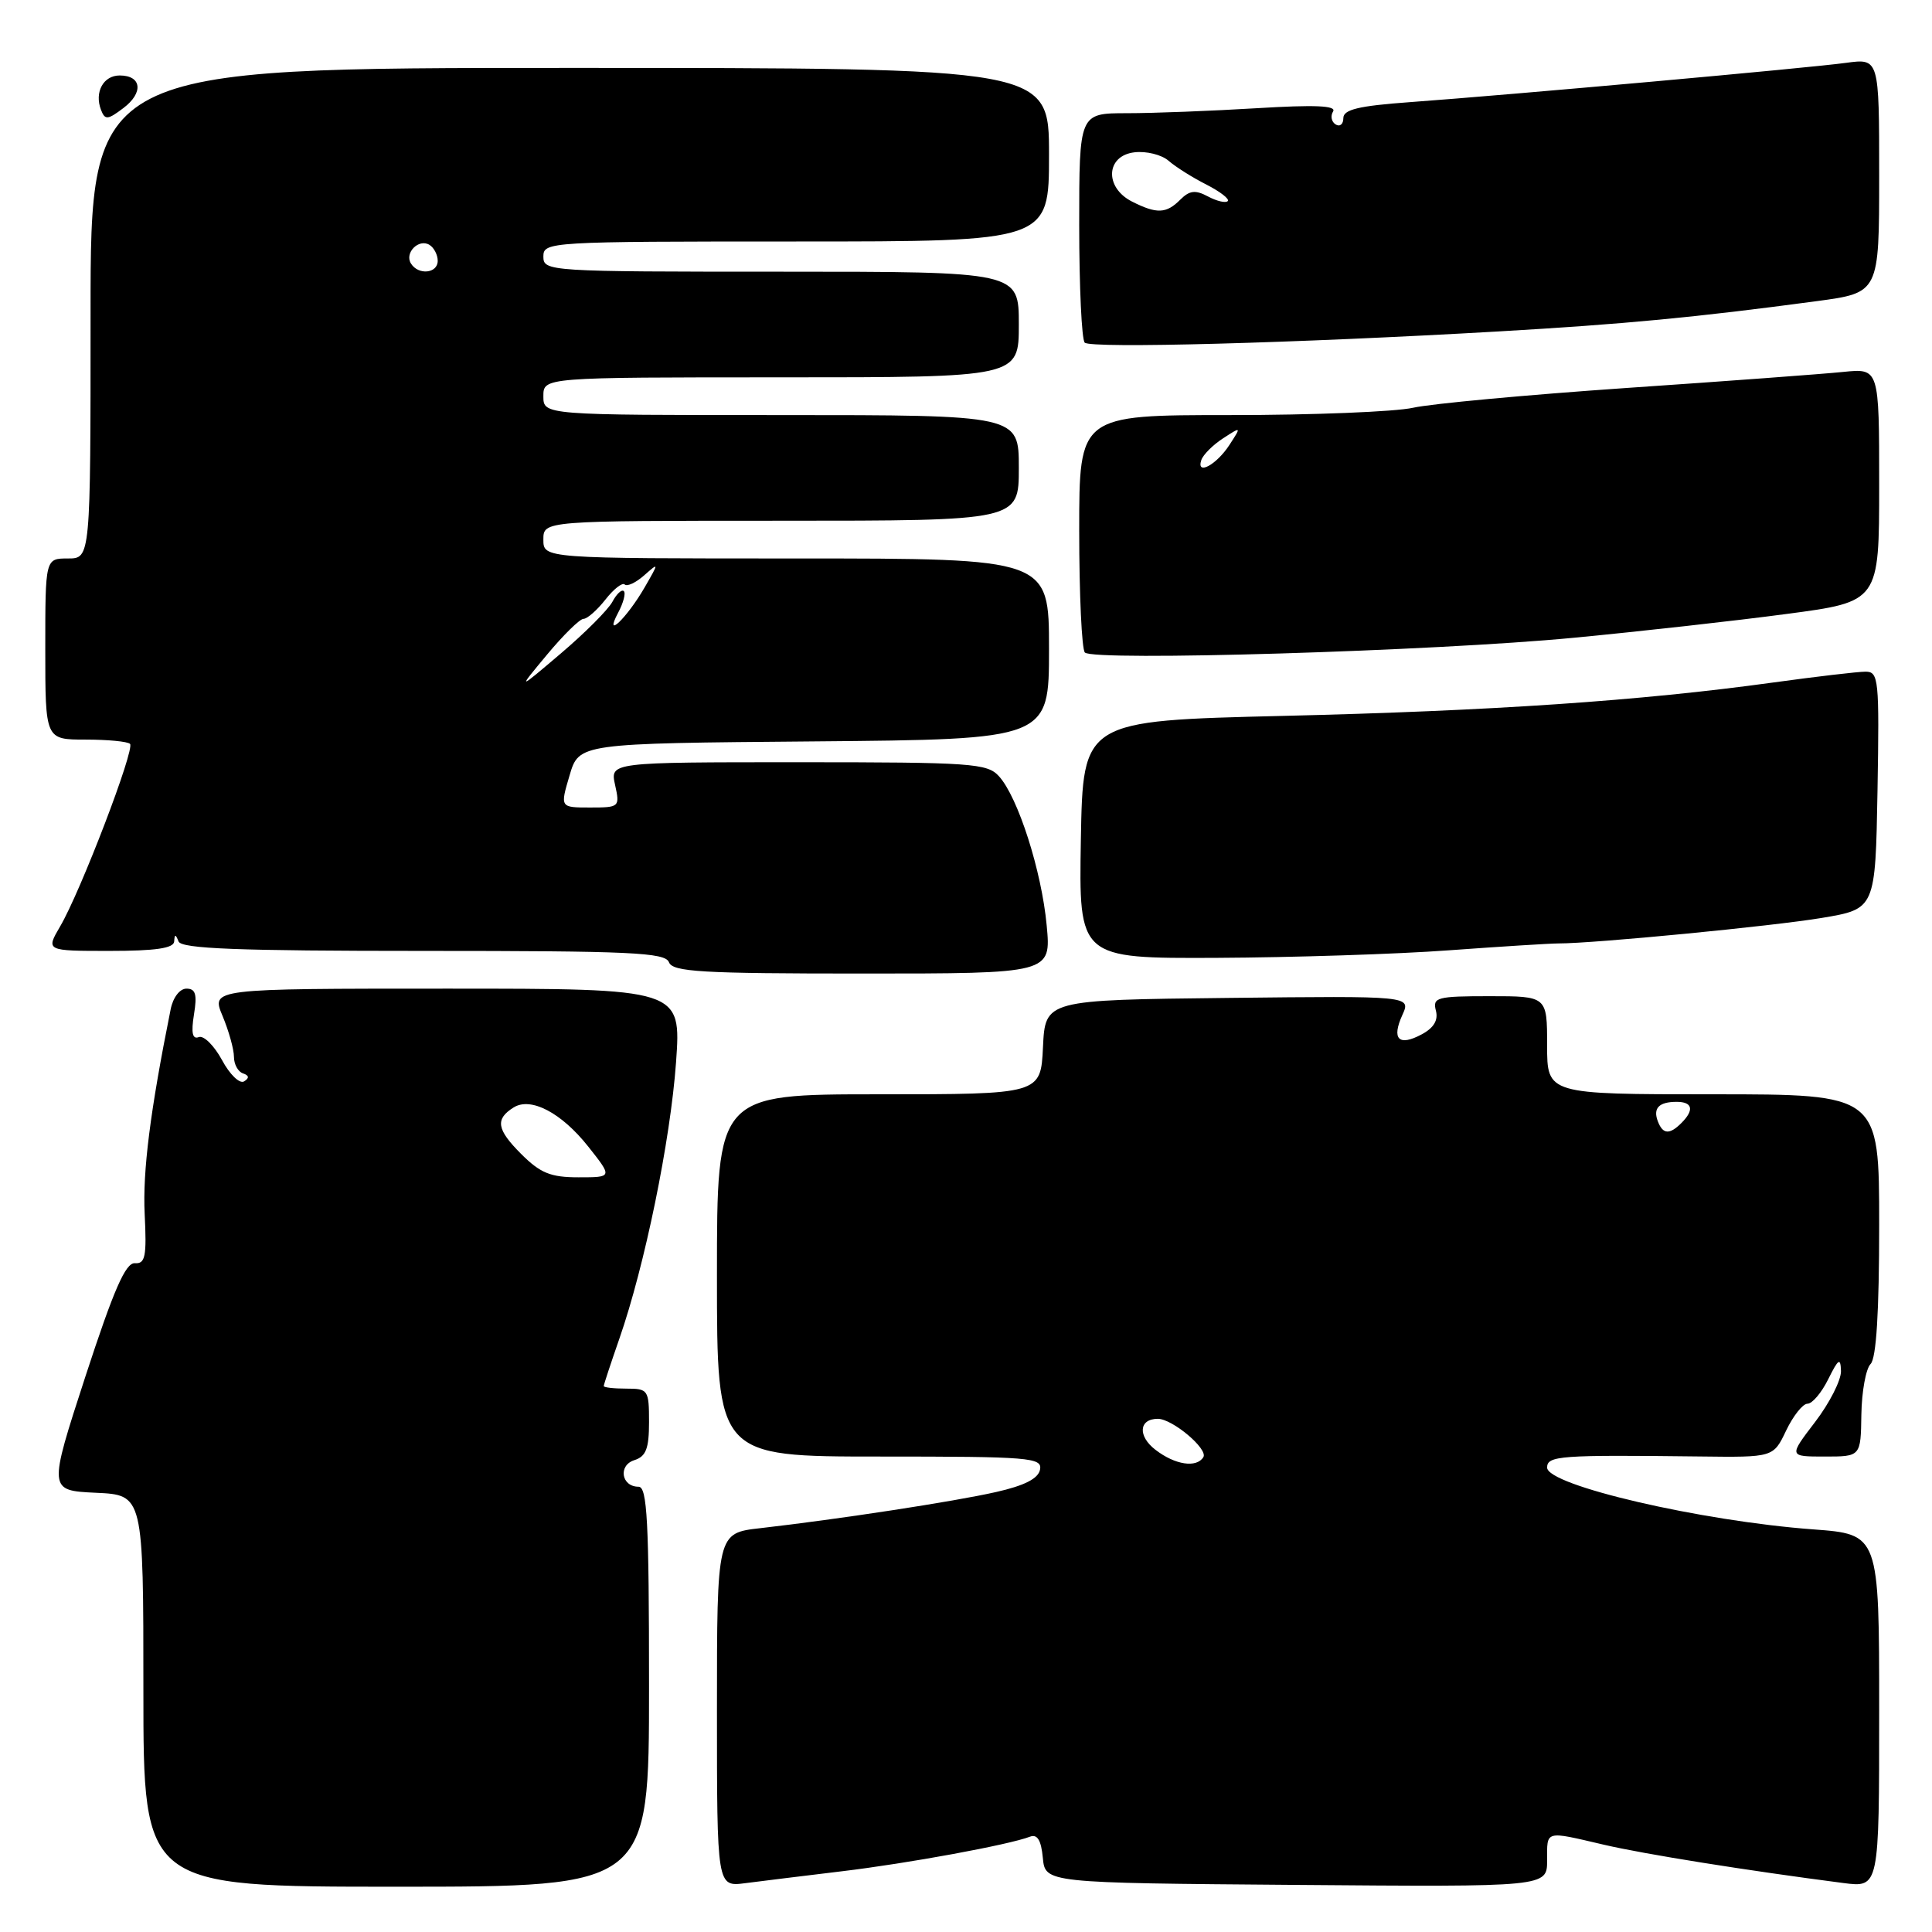 <?xml version="1.0" encoding="UTF-8" standalone="no"?>
<!DOCTYPE svg PUBLIC "-//W3C//DTD SVG 1.1//EN" "http://www.w3.org/Graphics/SVG/1.1/DTD/svg11.dtd" >
<svg xmlns="http://www.w3.org/2000/svg" xmlns:xlink="http://www.w3.org/1999/xlink" version="1.1" viewBox="0 0 256 256">
 <g >
 <path fill="currentColor"
d=" M 86.00 223.50 C 86.00 201.52 85.76 197.00 84.61 197.00 C 82.33 197.00 81.88 194.17 84.05 193.48 C 85.60 192.99 86.00 191.95 86.00 188.43 C 86.00 184.17 85.88 184.00 83.00 184.00 C 81.35 184.00 80.00 183.85 80.00 183.66 C 80.00 183.47 80.93 180.66 82.06 177.41 C 85.43 167.74 88.83 151.17 89.58 140.75 C 90.27 131.00 90.27 131.00 59.12 131.00 C 27.97 131.00 27.97 131.00 29.49 134.62 C 30.32 136.61 31.00 139.05 31.00 140.04 C 31.00 141.03 31.54 142.01 32.20 142.23 C 33.01 142.50 33.06 142.85 32.34 143.29 C 31.76 143.65 30.44 142.38 29.41 140.45 C 28.37 138.54 26.99 137.17 26.34 137.42 C 25.50 137.75 25.31 136.87 25.70 134.44 C 26.14 131.76 25.92 131.00 24.71 131.00 C 23.82 131.00 22.92 132.17 22.61 133.75 C 19.90 147.22 18.89 155.22 19.17 160.86 C 19.45 166.49 19.25 167.48 17.88 167.38 C 16.64 167.29 15.08 170.87 11.32 182.38 C 6.40 197.50 6.40 197.50 12.70 197.80 C 19.00 198.09 19.00 198.09 19.00 224.05 C 19.00 250.00 19.00 250.00 52.50 250.00 C 86.00 250.00 86.00 250.00 86.00 223.50 Z  M 111.50 247.96 C 120.23 246.92 133.68 244.45 136.48 243.37 C 137.45 243.00 137.96 243.83 138.18 246.17 C 138.50 249.50 138.50 249.50 171.75 249.76 C 205.00 250.03 205.00 250.03 205.00 246.51 C 205.00 242.49 204.62 242.59 212.50 244.43 C 217.90 245.69 231.37 247.84 244.25 249.51 C 249.00 250.12 249.00 250.12 249.00 226.71 C 249.00 203.30 249.00 203.30 240.25 202.65 C 225.37 201.55 205.00 196.82 205.00 194.46 C 205.00 192.89 206.68 192.77 225.24 192.99 C 234.98 193.11 234.98 193.11 236.67 189.56 C 237.61 187.60 238.88 186.00 239.50 186.00 C 240.13 186.00 241.37 184.54 242.25 182.75 C 243.61 180.02 243.88 179.85 243.94 181.67 C 243.97 182.87 242.43 185.91 240.51 188.42 C 237.01 193.00 237.01 193.00 241.79 193.00 C 246.56 193.00 246.56 193.00 246.64 187.44 C 246.69 184.38 247.24 181.36 247.86 180.74 C 248.62 179.98 249.00 173.89 249.00 162.30 C 249.00 145.00 249.00 145.00 227.00 145.00 C 205.00 145.00 205.00 145.00 205.00 138.50 C 205.00 132.00 205.00 132.00 197.38 132.00 C 190.40 132.00 189.81 132.16 190.26 133.90 C 190.60 135.18 189.99 136.20 188.38 137.06 C 185.34 138.69 184.36 137.70 185.82 134.49 C 186.97 131.96 186.97 131.96 162.74 132.23 C 138.50 132.50 138.50 132.50 138.20 138.75 C 137.90 145.00 137.90 145.00 116.45 145.00 C 95.00 145.00 95.00 145.00 95.00 169.00 C 95.00 193.00 95.00 193.00 116.57 193.00 C 136.48 193.00 138.12 193.13 137.81 194.73 C 137.58 195.92 135.76 196.85 131.99 197.70 C 126.40 198.97 111.15 201.30 100.75 202.49 C 95.00 203.14 95.00 203.14 95.00 226.58 C 95.00 250.02 95.00 250.02 98.75 249.53 C 100.81 249.26 106.55 248.56 111.50 247.96 Z  M 138.69 122.61 C 138.02 115.41 134.90 105.65 132.37 102.86 C 130.82 101.14 128.78 101.00 105.77 101.00 C 80.84 101.00 80.84 101.00 81.50 104.00 C 82.15 106.94 82.08 107.00 78.18 107.00 C 74.21 107.00 74.21 107.00 75.47 102.75 C 76.72 98.50 76.72 98.50 107.86 98.24 C 139.00 97.97 139.00 97.97 139.00 85.99 C 139.00 74.00 139.00 74.00 105.50 74.00 C 72.00 74.00 72.00 74.00 72.00 71.50 C 72.00 69.00 72.00 69.00 103.50 69.00 C 135.00 69.00 135.00 69.00 135.00 62.00 C 135.00 55.00 135.00 55.00 103.50 55.00 C 72.00 55.00 72.00 55.00 72.00 52.50 C 72.00 50.00 72.00 50.00 103.50 50.00 C 135.00 50.00 135.00 50.00 135.00 43.00 C 135.00 36.00 135.00 36.00 103.50 36.00 C 72.67 36.00 72.00 35.96 72.00 34.00 C 72.00 32.04 72.67 32.00 105.50 32.00 C 139.00 32.00 139.00 32.00 139.00 20.50 C 139.00 9.00 139.00 9.00 75.50 9.00 C 12.00 9.00 12.00 9.00 12.00 41.50 C 12.00 74.00 12.00 74.00 9.00 74.00 C 6.00 74.00 6.00 74.00 6.00 86.00 C 6.00 98.00 6.00 98.00 11.33 98.00 C 14.27 98.00 16.92 98.25 17.23 98.57 C 17.91 99.24 10.68 118.14 7.97 122.75 C 6.07 126.00 6.07 126.00 14.53 126.00 C 20.60 126.00 23.02 125.65 23.08 124.75 C 23.14 123.75 23.26 123.75 23.66 124.75 C 24.05 125.71 31.49 126.00 56.11 126.00 C 83.59 126.00 88.14 126.21 88.64 127.50 C 89.13 128.78 92.92 129.00 114.25 129.00 C 139.29 129.00 139.29 129.00 138.69 122.61 Z  M 192.00 125.92 C 198.88 125.42 205.40 125.01 206.50 125.01 C 211.19 125.02 234.88 122.72 241.40 121.63 C 248.50 120.44 248.50 120.44 248.78 104.72 C 249.03 89.99 248.93 89.00 247.20 89.00 C 246.18 89.00 240.66 89.65 234.92 90.44 C 217.39 92.86 197.73 94.20 170.00 94.86 C 143.50 95.50 143.50 95.50 143.22 111.25 C 142.95 127.00 142.95 127.00 161.22 126.92 C 171.28 126.87 185.12 126.43 192.00 125.92 Z  M 208.50 84.51 C 217.30 83.67 230.01 82.25 236.75 81.35 C 249.00 79.73 249.00 79.73 249.00 64.26 C 249.00 48.80 249.00 48.80 244.25 49.28 C 241.64 49.55 228.70 50.51 215.50 51.41 C 202.30 52.32 189.58 53.50 187.24 54.03 C 184.89 54.56 173.98 55.00 162.99 55.00 C 143.00 55.00 143.00 55.00 143.00 70.33 C 143.00 78.77 143.34 86.03 143.75 86.46 C 144.86 87.64 190.04 86.28 208.50 84.51 Z  M 198.50 43.92 C 215.29 42.95 224.64 42.06 240.75 39.90 C 249.00 38.79 249.00 38.79 249.00 23.26 C 249.00 7.73 249.00 7.73 244.59 8.33 C 239.65 9.01 200.24 12.56 186.75 13.54 C 180.01 14.03 178.00 14.52 178.00 15.65 C 178.00 16.46 177.54 16.84 176.98 16.49 C 176.42 16.14 176.27 15.37 176.64 14.77 C 177.12 13.99 174.22 13.87 166.50 14.34 C 160.56 14.70 152.83 15.00 149.34 15.00 C 143.00 15.00 143.00 15.00 143.00 29.83 C 143.00 37.99 143.33 45.00 143.73 45.40 C 144.53 46.20 171.64 45.47 198.50 43.92 Z  M 69.03 152.88 C 65.81 149.65 65.59 148.29 68.06 146.74 C 70.34 145.32 74.39 147.44 77.94 151.92 C 81.17 156.00 81.17 156.00 76.66 156.00 C 72.95 156.00 71.60 155.45 69.03 152.88 Z  M 153.11 192.11 C 150.73 190.29 150.90 188.00 153.42 188.00 C 155.35 188.00 160.11 192.01 159.45 193.08 C 158.55 194.54 155.70 194.11 153.11 192.11 Z  M 219.68 148.60 C 219.00 146.84 219.81 146.00 222.17 146.00 C 224.28 146.00 224.52 147.08 222.80 148.80 C 221.23 150.37 220.34 150.32 219.68 148.60 Z  M 72.48 86.75 C 74.65 84.14 76.83 82.00 77.32 82.00 C 77.81 82.00 79.12 80.85 80.22 79.45 C 81.32 78.04 82.48 77.14 82.78 77.45 C 83.09 77.75 84.24 77.22 85.34 76.25 C 87.33 74.50 87.33 74.51 85.42 77.83 C 83.07 81.90 79.93 84.90 81.92 81.16 C 82.60 79.88 82.94 78.60 82.66 78.33 C 82.39 78.05 81.70 78.69 81.14 79.75 C 80.57 80.80 77.50 83.88 74.32 86.58 C 68.53 91.50 68.53 91.50 72.48 86.75 Z  M 54.45 34.91 C 53.57 33.50 55.50 31.57 56.91 32.45 C 57.51 32.82 58.00 33.77 58.00 34.56 C 58.00 36.24 55.43 36.50 54.45 34.91 Z  M 13.38 14.55 C 12.49 12.22 13.69 10.00 15.86 10.00 C 18.78 10.00 19.04 12.29 16.36 14.31 C 14.26 15.90 13.91 15.93 13.38 14.55 Z  M 159.18 60.96 C 159.42 60.25 160.71 58.96 162.05 58.09 C 164.50 56.50 164.50 56.50 162.91 58.95 C 161.19 61.60 158.48 63.06 159.18 60.96 Z  M 150.00 26.71 C 146.31 24.84 146.53 20.61 150.34 20.18 C 151.90 20.00 153.92 20.50 154.84 21.30 C 155.75 22.10 158.00 23.52 159.84 24.45 C 161.68 25.39 162.96 26.38 162.68 26.65 C 162.40 26.93 161.22 26.65 160.06 26.03 C 158.39 25.14 157.63 25.23 156.40 26.45 C 154.54 28.32 153.29 28.37 150.00 26.71 Z "/>
</g>
</svg>